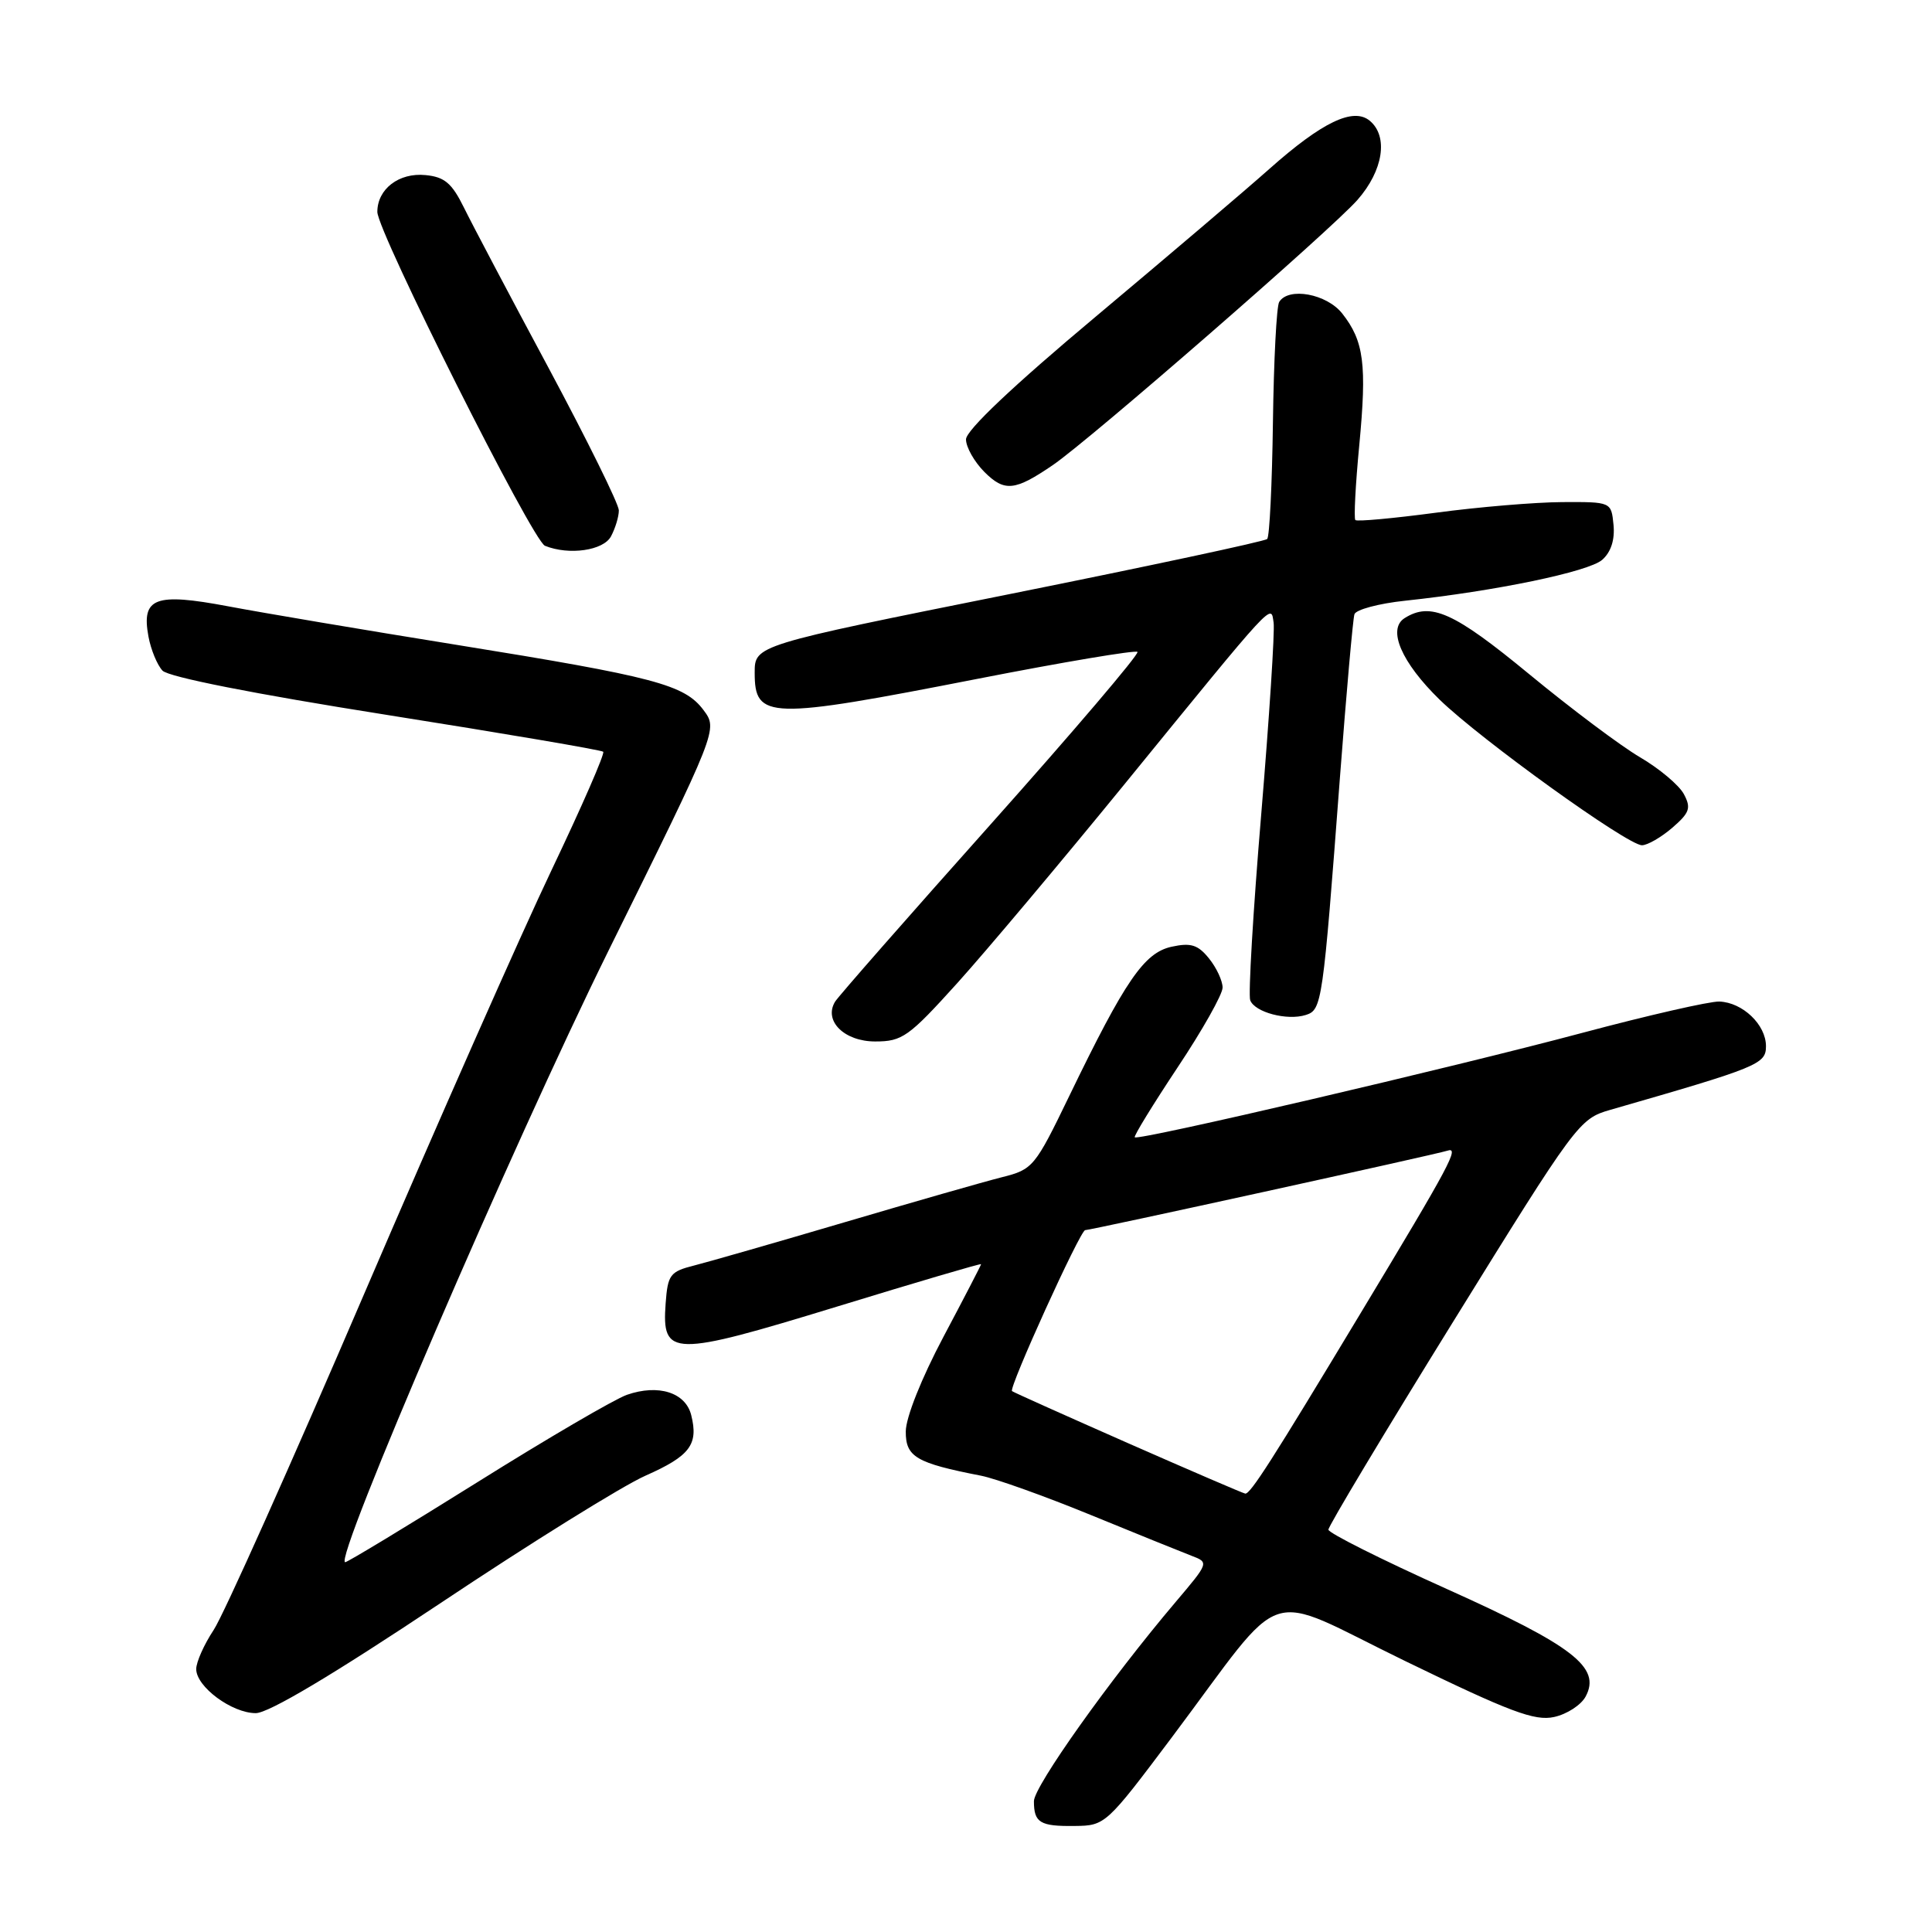 <?xml version="1.0" encoding="UTF-8" standalone="no"?>
<!DOCTYPE svg PUBLIC "-//W3C//DTD SVG 1.1//EN" "http://www.w3.org/Graphics/SVG/1.1/DTD/svg11.dtd" >
<svg xmlns="http://www.w3.org/2000/svg" xmlns:xlink="http://www.w3.org/1999/xlink" version="1.1" viewBox="0 0 256 256">
 <g >
 <path fill="currentColor"
d=" M 155.28 230.20 C 170.80 209.51 166.96 210.76 186.18 220.09 C 200.07 226.84 203.36 228.08 205.93 227.51 C 207.63 227.14 209.51 225.92 210.11 224.79 C 212.17 220.94 208.48 218.09 191.69 210.54 C 183.08 206.67 176.03 203.13 176.02 202.69 C 176.01 202.24 183.46 189.81 192.59 175.07 C 208.83 148.83 209.26 148.24 213.34 147.07 C 233.04 141.40 234.00 141.01 234.00 138.62 C 234.00 135.78 230.91 132.82 227.81 132.71 C 226.54 132.67 218.39 134.53 209.70 136.85 C 192.43 141.46 150.83 151.17 150.36 150.70 C 150.20 150.54 152.76 146.38 156.03 141.45 C 159.31 136.53 162.00 131.76 162.00 130.86 C 162.00 129.96 161.19 128.22 160.19 126.99 C 158.73 125.18 157.79 124.89 155.23 125.45 C 151.60 126.25 149.09 129.92 141.69 145.21 C 137.13 154.64 136.87 154.96 132.75 155.99 C 130.41 156.58 121.08 159.25 112.00 161.93 C 102.92 164.61 93.92 167.19 92.00 167.68 C 88.78 168.49 88.48 168.90 88.20 172.72 C 87.68 179.81 89.03 179.83 110.91 173.13 C 121.41 169.91 130.00 167.38 130.00 167.51 C 130.00 167.63 127.76 171.96 125.02 177.12 C 122.11 182.60 120.03 187.82 120.02 189.67 C 120.00 193.05 121.38 193.86 130.00 195.54 C 131.93 195.92 138.45 198.25 144.50 200.73 C 150.55 203.21 156.56 205.64 157.86 206.14 C 160.21 207.03 160.21 207.04 155.78 212.27 C 147.08 222.53 137.00 236.71 137.00 238.67 C 137.00 241.52 137.81 242.01 142.42 241.95 C 146.45 241.91 146.61 241.75 155.28 230.20 Z  M 58.28 212.48 C 70.25 204.49 82.52 196.86 85.54 195.53 C 91.43 192.92 92.57 191.41 91.59 187.51 C 90.84 184.51 87.24 183.37 83.07 184.82 C 81.44 185.39 72.50 190.61 63.21 196.43 C 53.91 202.24 46.05 207.00 45.74 207.00 C 44.11 207.00 67.96 151.62 80.58 126.07 C 95.13 96.65 95.13 96.65 93.22 94.09 C 90.70 90.72 86.77 89.68 60.53 85.45 C 48.41 83.50 34.78 81.20 30.24 80.34 C 20.53 78.51 18.72 79.19 19.67 84.34 C 19.99 86.08 20.83 88.11 21.53 88.86 C 22.31 89.70 33.69 91.95 51.15 94.71 C 66.74 97.18 79.69 99.38 79.93 99.61 C 80.17 99.84 77.09 106.89 73.10 115.26 C 69.10 123.64 57.91 148.95 48.23 171.50 C 38.55 194.05 29.59 214.07 28.31 215.98 C 27.04 217.90 26.00 220.23 26.00 221.16 C 26.00 223.50 30.72 227.00 33.89 227.00 C 35.59 227.00 44.10 221.93 58.28 212.48 Z  M 126.86 130.25 C 130.70 125.99 140.63 114.17 148.93 104.00 C 169.22 79.11 168.38 80.02 168.76 82.50 C 168.93 83.60 168.19 95.02 167.12 107.88 C 166.04 120.74 165.39 131.84 165.66 132.54 C 166.27 134.14 170.56 135.27 173.02 134.49 C 175.17 133.81 175.28 133.03 177.55 103.00 C 178.41 91.72 179.27 82.00 179.47 81.39 C 179.67 80.78 182.68 79.97 186.17 79.60 C 198.11 78.33 210.50 75.76 212.30 74.18 C 213.46 73.16 213.99 71.53 213.80 69.55 C 213.50 66.50 213.50 66.50 207.00 66.53 C 203.43 66.55 195.88 67.18 190.24 67.94 C 184.60 68.69 179.81 69.13 179.59 68.91 C 179.38 68.68 179.61 64.22 180.11 59.00 C 181.13 48.28 180.73 45.20 177.86 41.55 C 175.80 38.93 170.74 38.00 169.50 40.01 C 169.15 40.56 168.78 47.73 168.67 55.94 C 168.56 64.15 168.22 71.12 167.91 71.42 C 167.60 71.73 152.20 75.02 133.68 78.74 C 100.00 85.50 100.00 85.50 100.00 89.14 C 100.00 95.33 101.77 95.38 129.52 89.95 C 140.91 87.72 150.45 86.12 150.72 86.38 C 150.99 86.65 142.25 96.91 131.30 109.19 C 120.35 121.46 111.06 132.05 110.65 132.73 C 109.11 135.27 111.87 138.00 115.97 138.00 C 119.56 138.00 120.41 137.39 126.86 130.25 Z  M 221.58 109.69 C 223.89 107.69 224.11 107.07 223.12 105.22 C 222.48 104.03 219.87 101.84 217.31 100.34 C 214.75 98.84 208.13 93.87 202.59 89.30 C 192.65 81.11 189.57 79.72 186.11 81.91 C 183.80 83.38 185.70 87.78 190.77 92.72 C 196.27 98.05 215.65 112.00 217.57 112.00 C 218.29 112.00 220.10 110.96 221.58 109.69 Z  M 80.96 71.07 C 81.53 70.00 82.00 68.46 82.00 67.63 C 82.00 66.80 77.82 58.34 72.72 48.81 C 67.61 39.29 62.55 29.70 61.47 27.50 C 59.88 24.27 58.90 23.44 56.38 23.20 C 52.86 22.85 50.00 25.05 50.00 28.08 C 50.00 30.69 70.57 71.67 72.21 72.32 C 75.40 73.61 79.96 72.95 80.96 71.07 Z  M 139.50 61.63 C 144.35 58.33 176.46 30.38 179.87 26.49 C 183.29 22.60 183.99 18.07 181.50 16.00 C 179.32 14.19 175.19 16.17 168.20 22.38 C 165.03 25.20 154.69 33.99 145.22 41.93 C 134.22 51.14 128.00 57.03 128.00 58.22 C 128.00 59.25 129.10 61.19 130.44 62.54 C 133.11 65.20 134.47 65.06 139.50 61.63 Z  M 149.50 191.24 C 141.25 187.60 134.32 184.50 134.10 184.33 C 133.61 183.97 143.14 163.00 143.79 163.00 C 144.54 163.00 190.36 152.95 191.76 152.48 C 193.45 151.91 192.28 154.11 180.20 174.15 C 168.55 193.50 165.67 198.00 165.00 197.91 C 164.72 197.87 157.75 194.87 149.50 191.24 Z "/>
</g>
</svg>